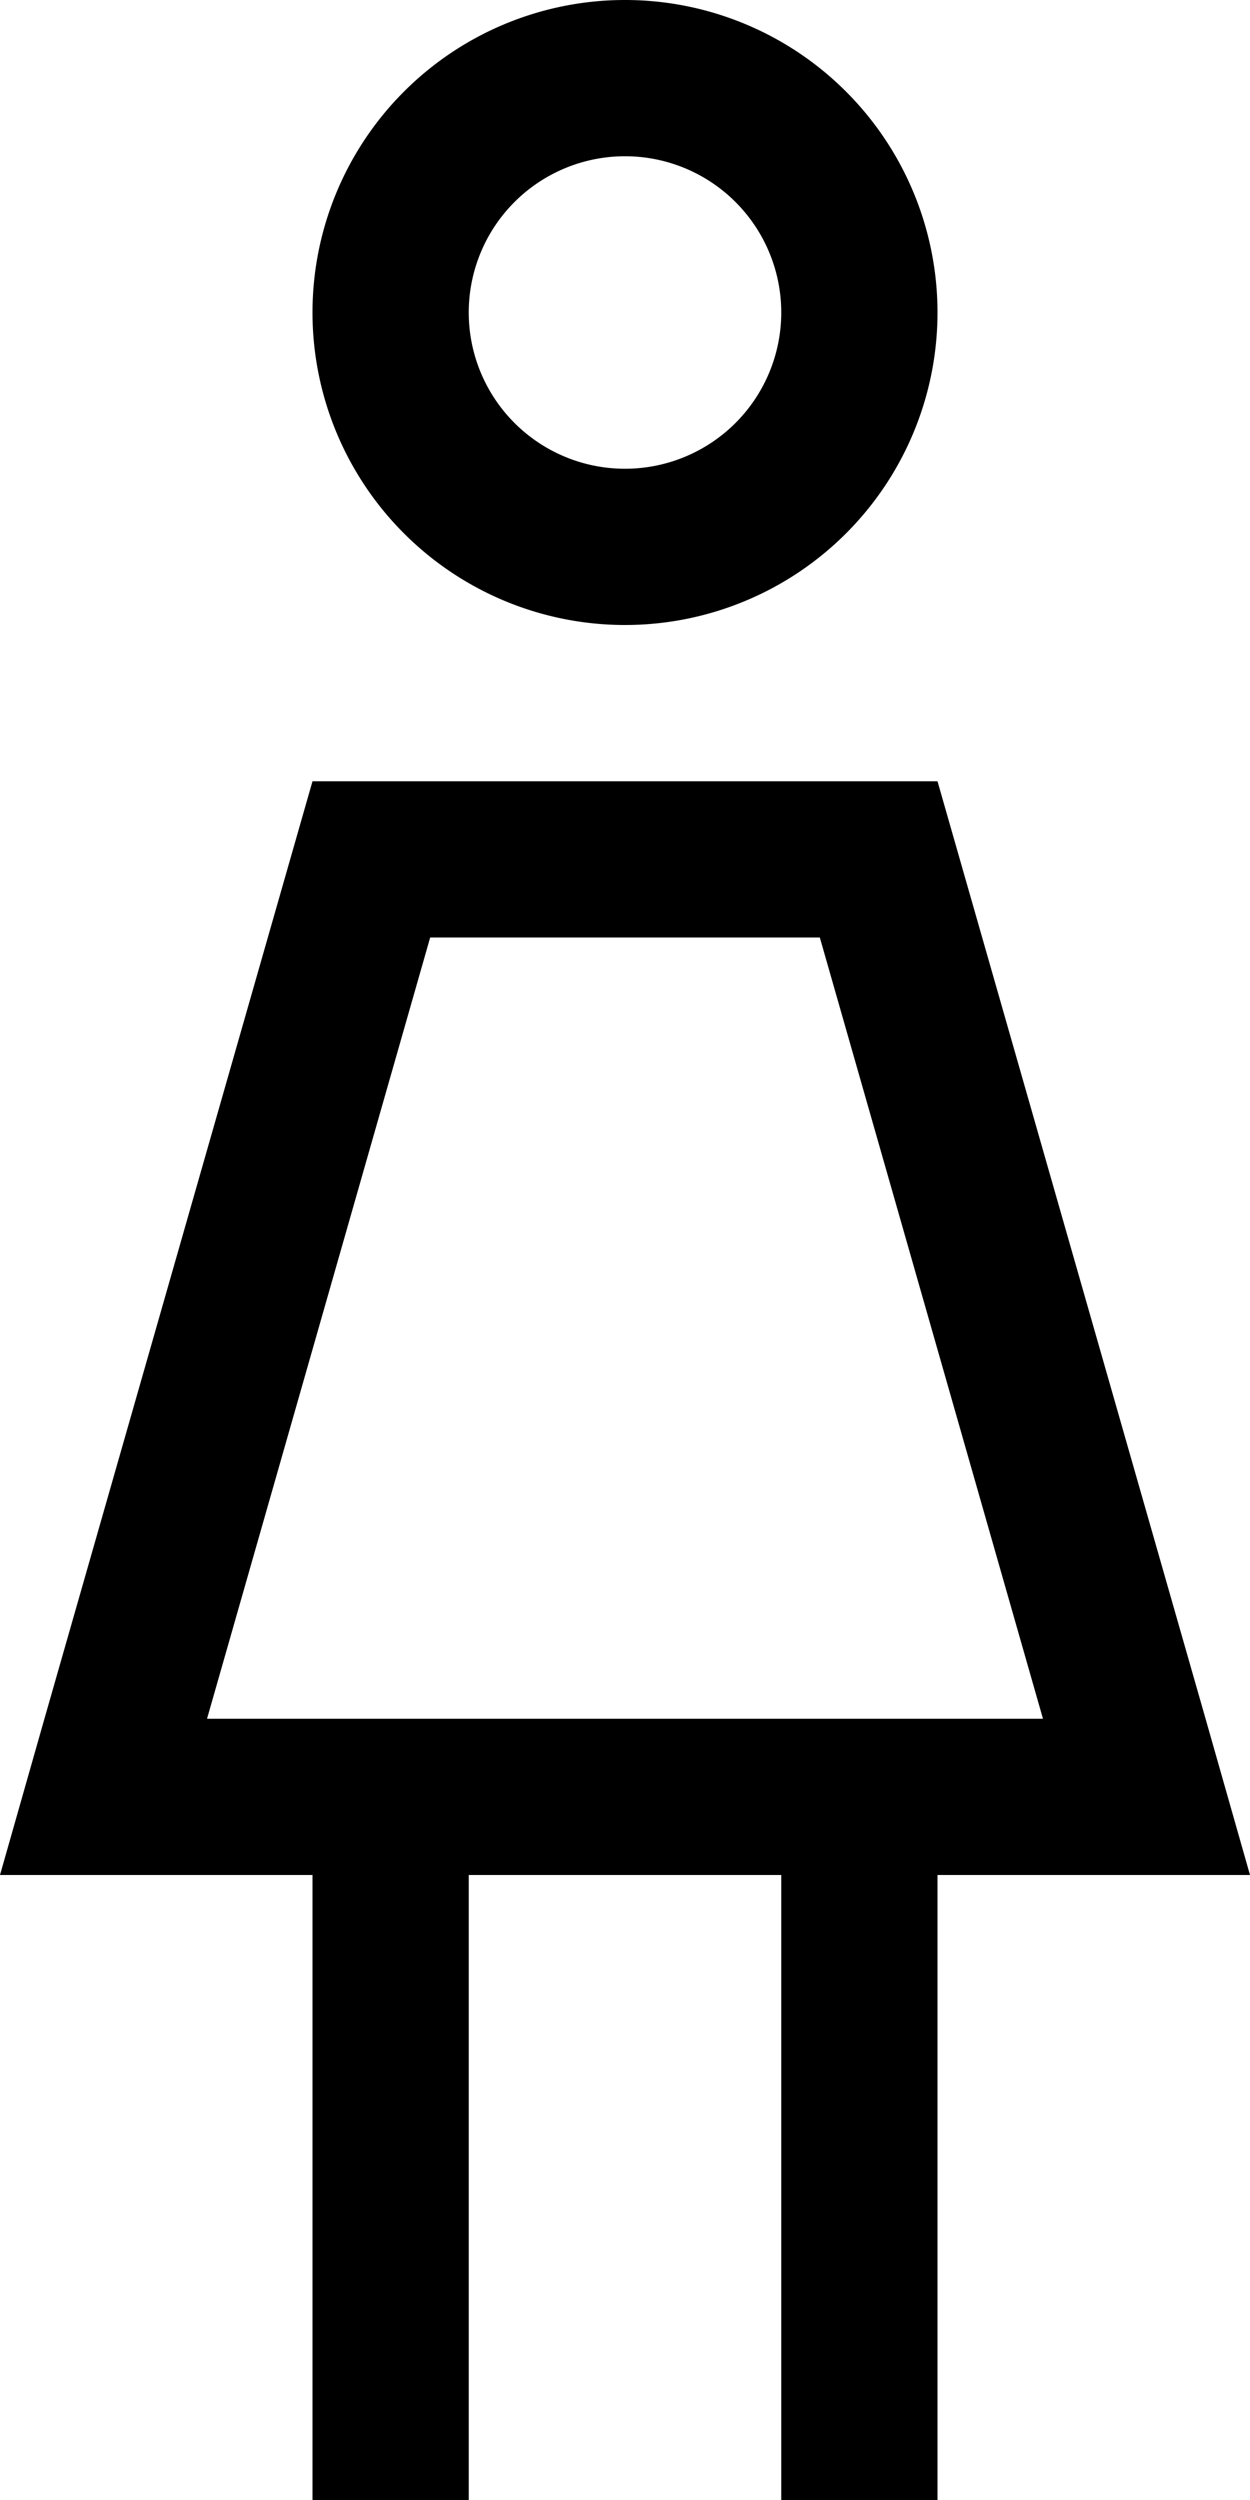 <svg fill="currentColor" xmlns="http://www.w3.org/2000/svg" viewBox="0 0 256 512"><!--! Font Awesome Pro 6.4.0 by @fontawesome - https://fontawesome.com License - https://fontawesome.com/license (Commercial License) Copyright 2023 Fonticons, Inc. --><path d="M160 64A32 32 0 1 0 96 64a32 32 0 1 0 64 0zM64 64a64 64 0 1 1 128 0A64 64 0 1 1 64 64zM42.4 352H213.6L167.9 192H88.1L42.4 352zM64 160H192l54.9 192 9.1 32H222.7 192V496v16H160V496 384H96V496v16H64V496 384H33.3 0l9.1-32L64 160z"/></svg>